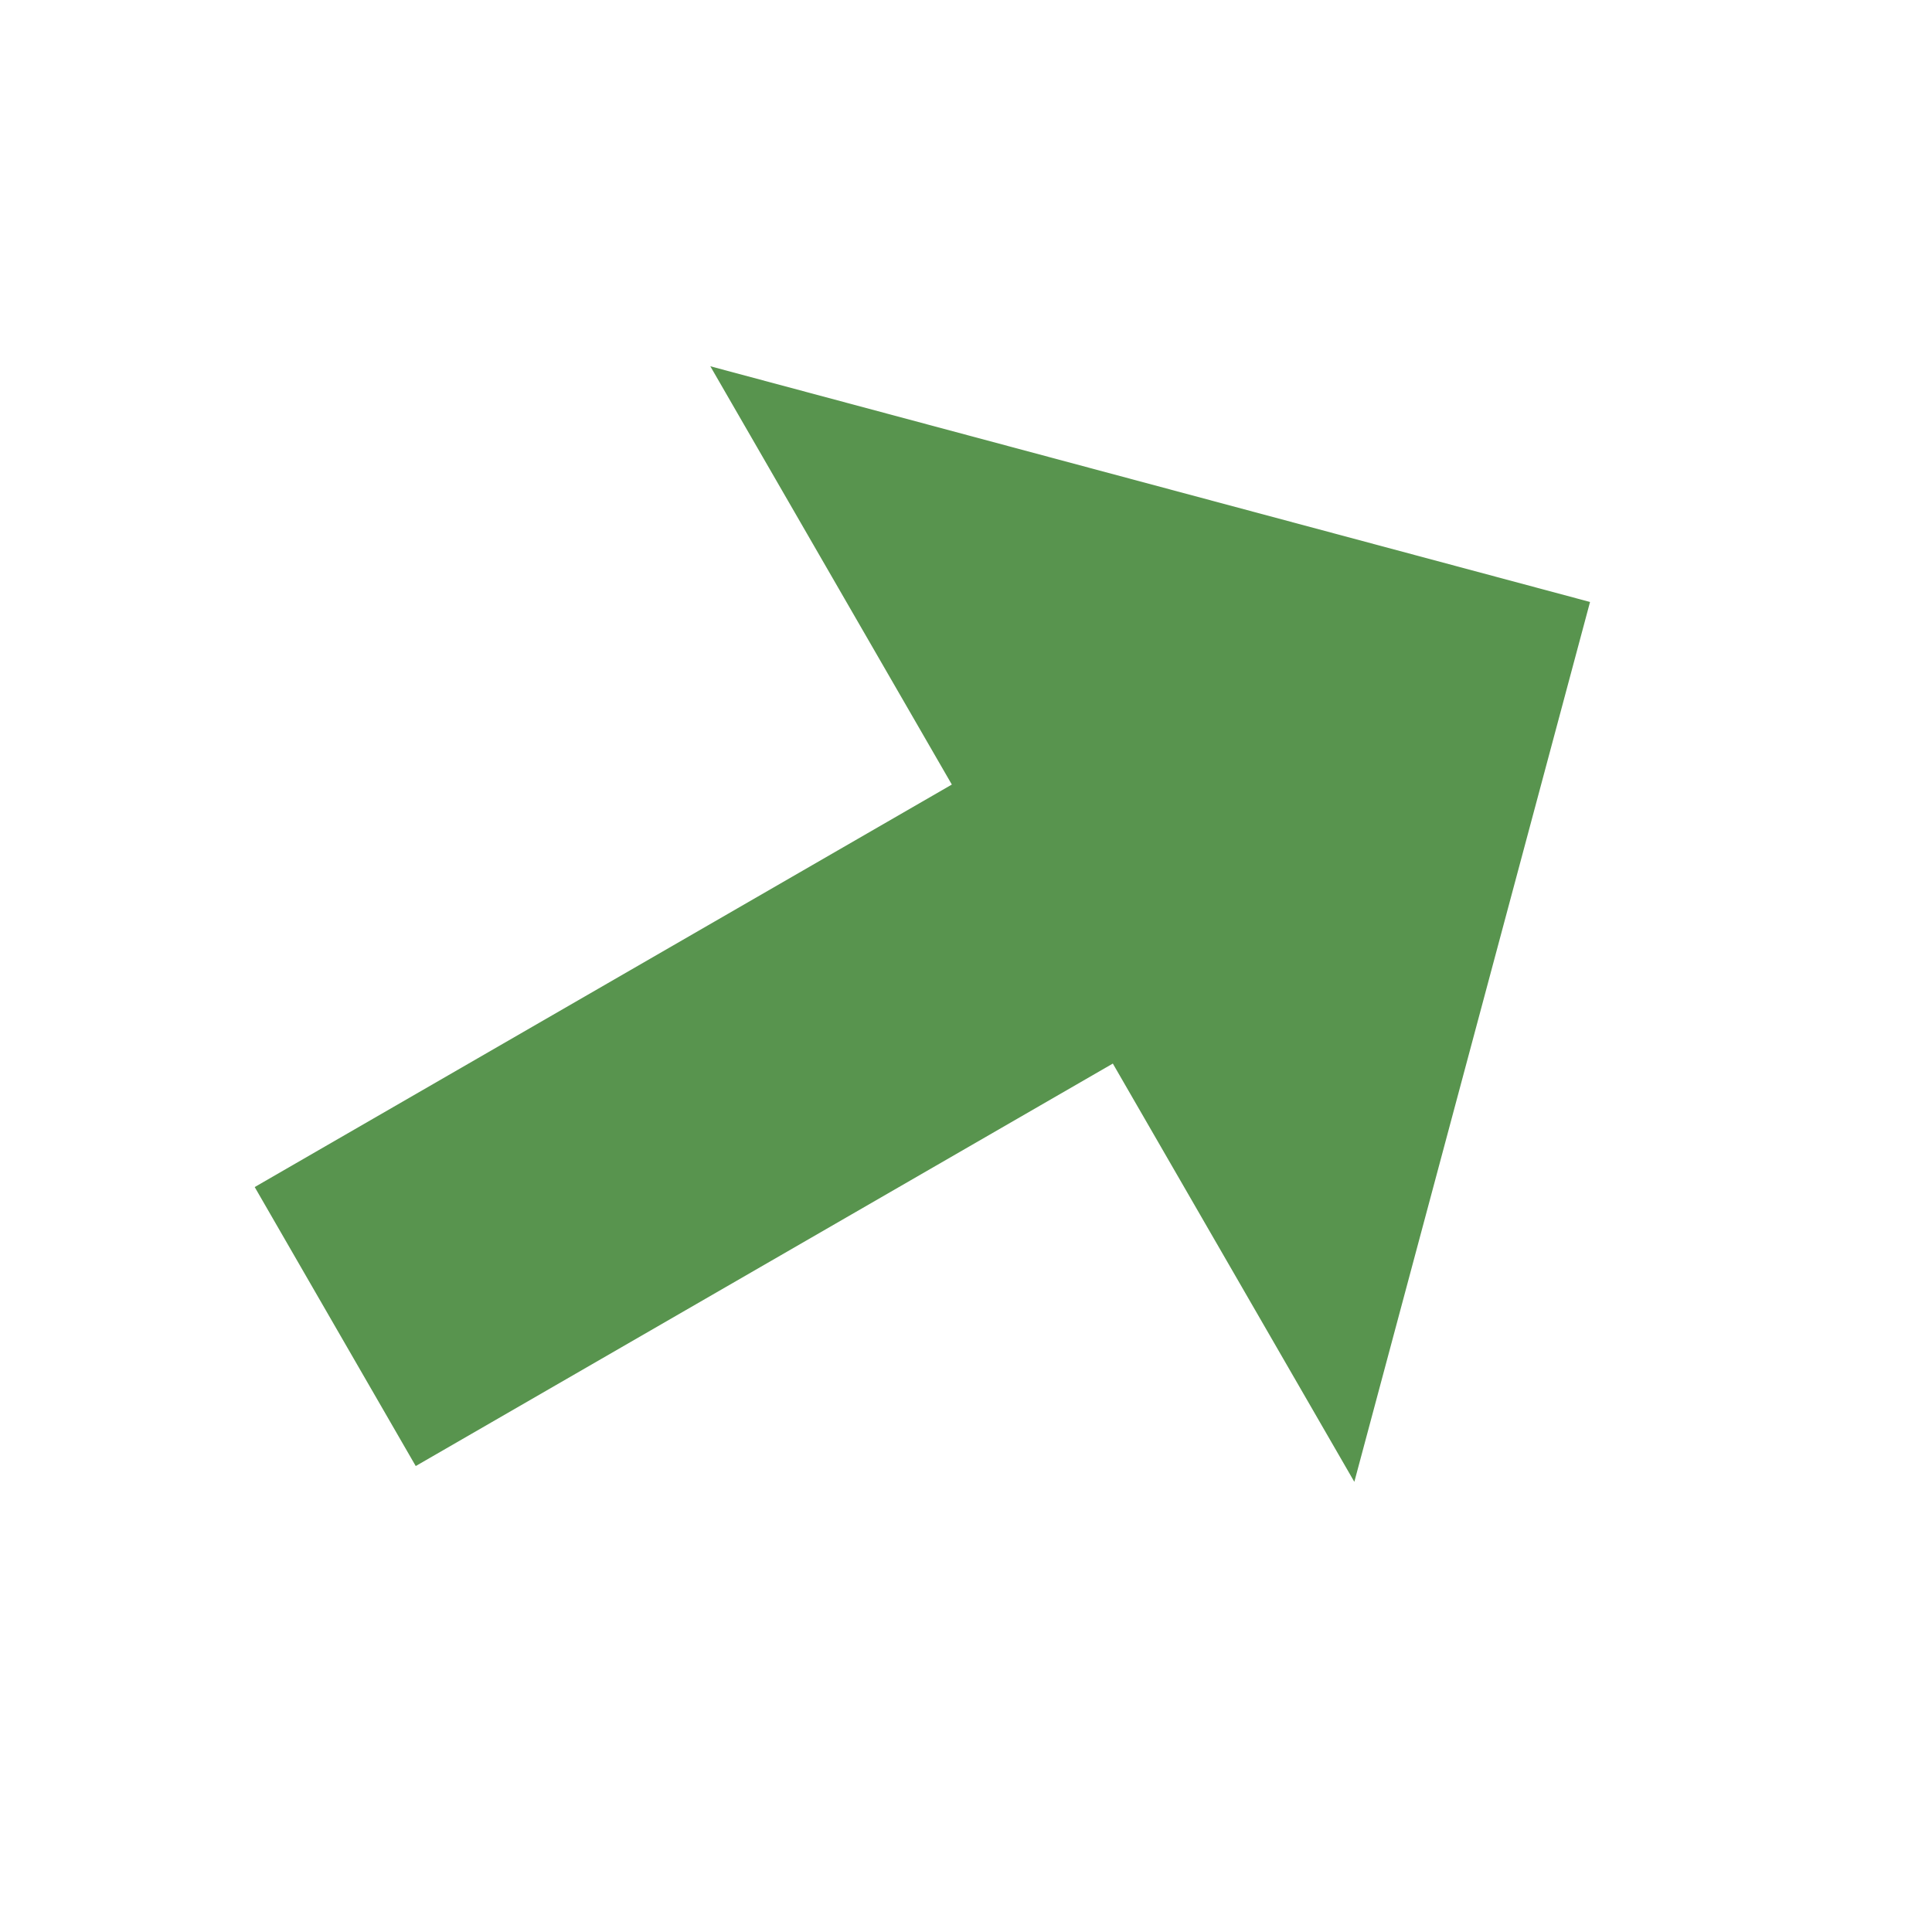 <svg width="12" height="12" viewBox="0 0 12 12" fill="none" xmlns="http://www.w3.org/2000/svg">
<g id="Frame" clip-path="url(#clip0_1_2339)">
<path id="Vector" d="M8.412 9.204L9.876 3.739L4.412 2.275L5.912 4.873L1.582 7.373L2.582 9.106L6.912 6.606L8.412 9.204Z" fill="#58944E"/>
</g>
<defs>
<clipPath id="clip0_1_2339">
<rect width="8" height="9" fill="white" transform="translate(7.876 0.275) rotate(60)"/>
</clipPath>
</defs>
</svg>

